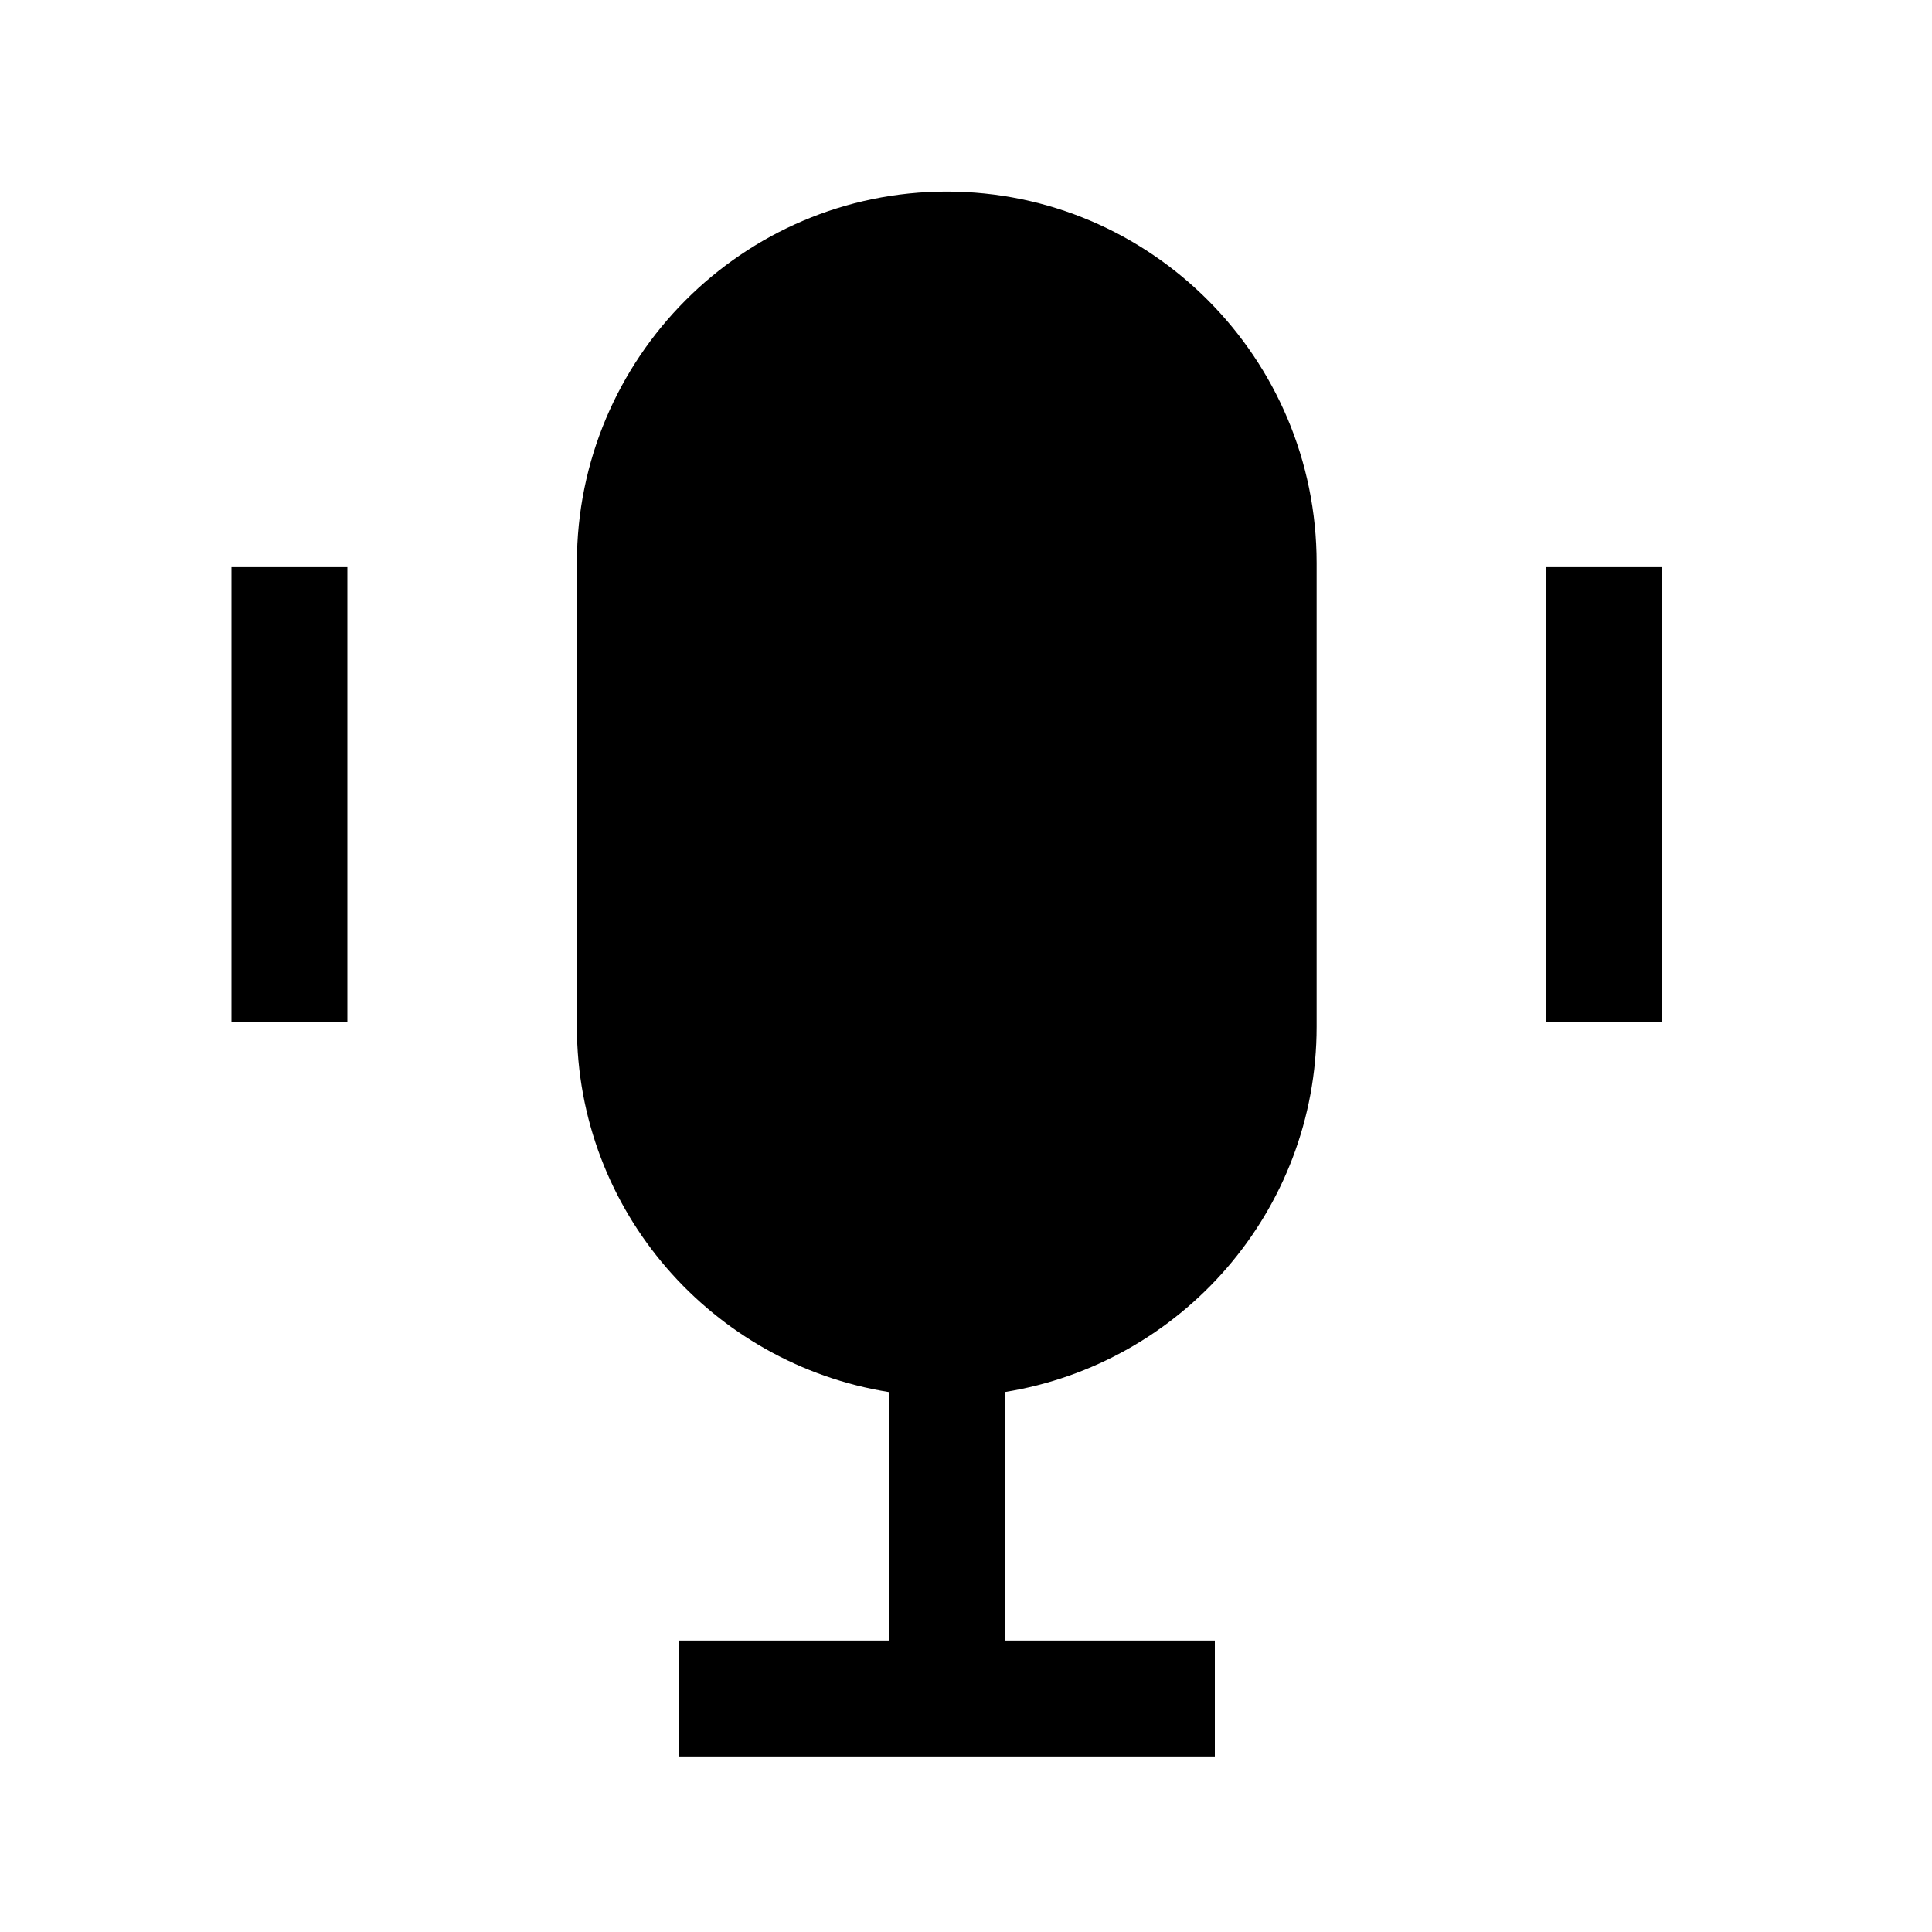 <svg width="25" height="25" viewBox="0 0 25 25" fill="none" xmlns="http://www.w3.org/2000/svg">
<path fill-rule="evenodd" clip-rule="evenodd" d="M20.005 13.229H21.505V7.339H20.005V13.229Z" fill="black"/>
<path fill-rule="evenodd" clip-rule="evenodd" d="M2.995 13.229H4.495V7.339H2.995V13.229Z" fill="black"/>
<path fill-rule="evenodd" clip-rule="evenodd" d="M12.251 2.479C9.612 2.479 7.465 4.635 7.465 7.284V13.285C7.465 15.676 9.22 17.648 11.501 18.013V21.229H8.78V22.729H15.72V21.229H13.001V18.013C15.282 17.648 17.037 15.676 17.037 13.285V7.284C17.037 4.635 14.89 2.479 12.251 2.479Z" fill="black"/>
</svg>